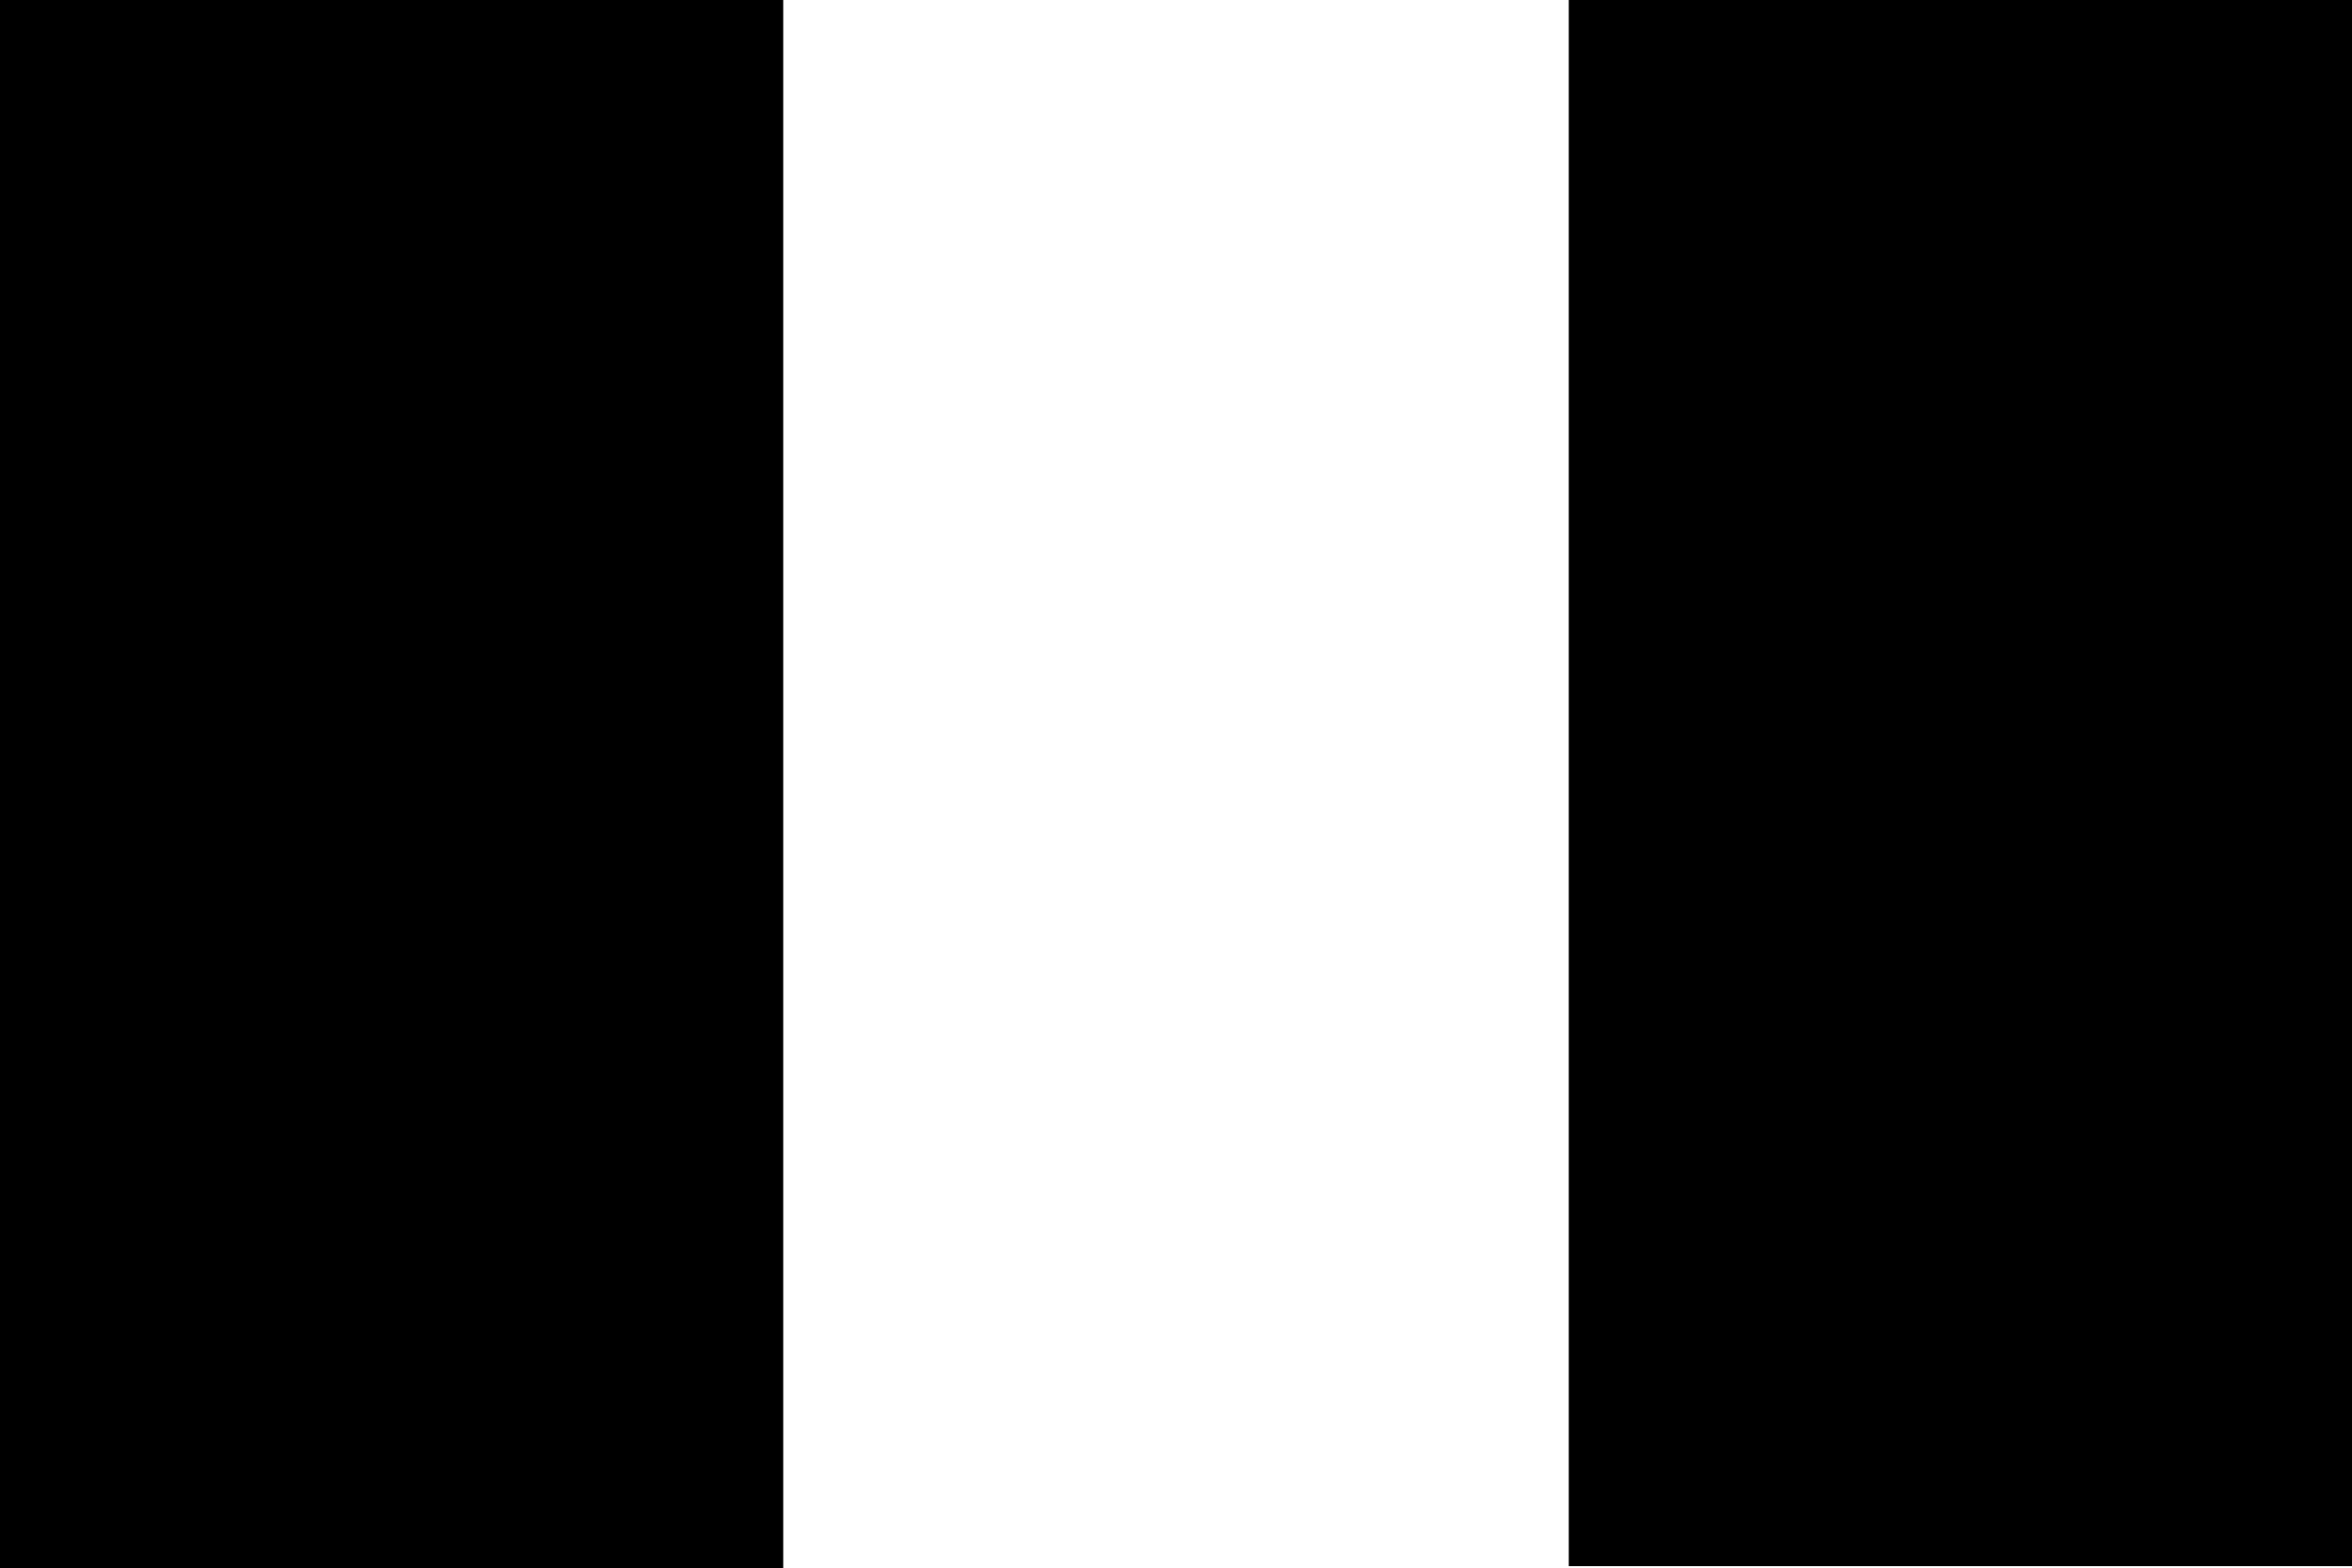 <?xml version="1.0" standalone="no"?>
<!DOCTYPE svg PUBLIC "-//W3C//DTD SVG 20010904//EN"
 "http://www.w3.org/TR/2001/REC-SVG-20010904/DTD/svg10.dtd">
<svg version="1.0" xmlns="http://www.w3.org/2000/svg"
 width="1024pt" height="683pt" viewBox="0 0 1024 683"
 preserveAspectRatio="xMidYMid meet">

<g transform="translate(0,683) scale(0.1,-0.1)"
fill="#000000" stroke="none">
<path d="M0 3415 l0 -3415 1705 0 1705 0 0 3415 0 3415 -1705 0 -1705 0 0
-3415z"/>
<path d="M6830 3420 l0 -3410 1705 0 1705 0 0 3410 0 3410 -1705 0 -1705 0 0
-3410z"/>
</g>
</svg>
